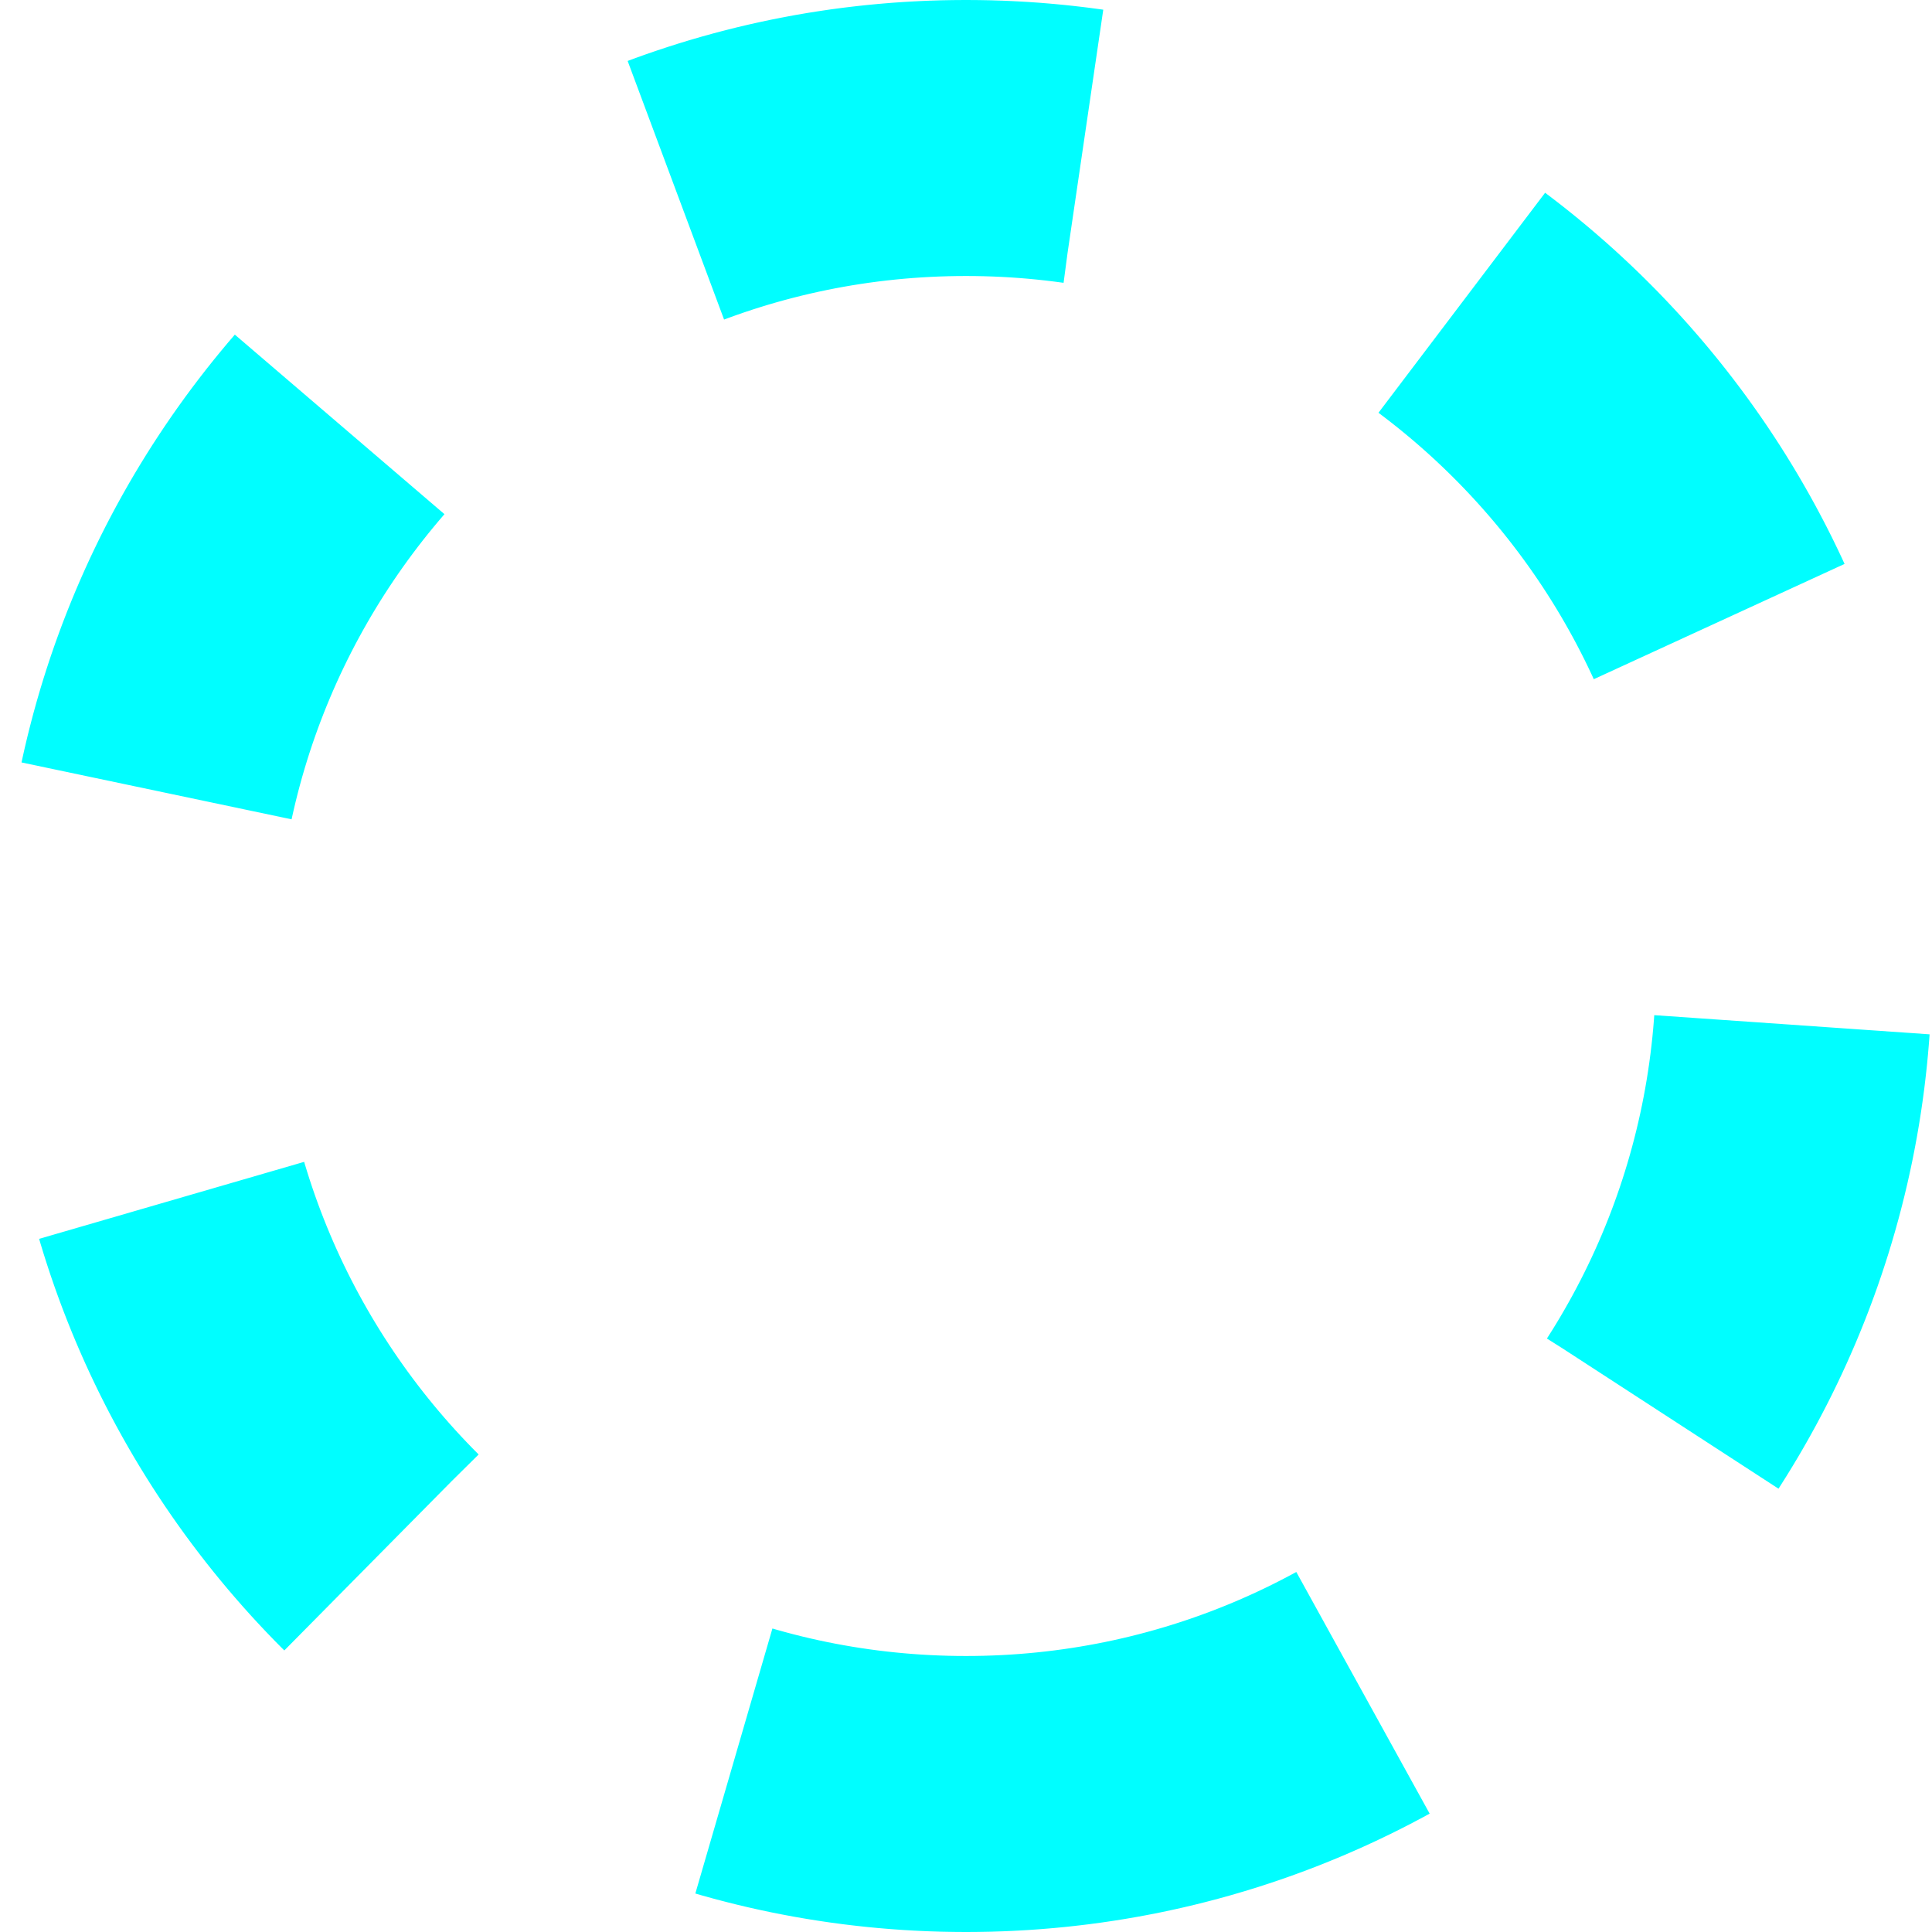<?xml version="1.0" encoding="UTF-8"?>
<svg width="14px" height="14px" viewBox="0 0 14 14" version="1.1" xmlns="http://www.w3.org/2000/svg" xmlns:xlink="http://www.w3.org/1999/xlink">
    <!-- Generator: Sketch 55.2 (78181) - https://sketchapp.com -->
    <title>icon_lightblue</title>
    <desc>Created with Sketch.</desc>
    <g id="main-pages" stroke="none" stroke-width="1" fill="none" fill-rule="evenodd" stroke-dasharray="3">
        <g id="PGT-A" transform="translate(-163, -3184)" stroke="#00FEFF" stroke-width="2">
            <g id="04---benefits" transform="translate(0, 2940)">
                <path d="M170,257 C173.314,257 176,254.314 176,251 C176,247.686 173.314,245 170,245 C166.686,245 164,247.686 164,251 C164,254.314 166.686,257 170,257 Z" id="icon_lightblue"></path>
            </g>
        </g>
    </g>
</svg>